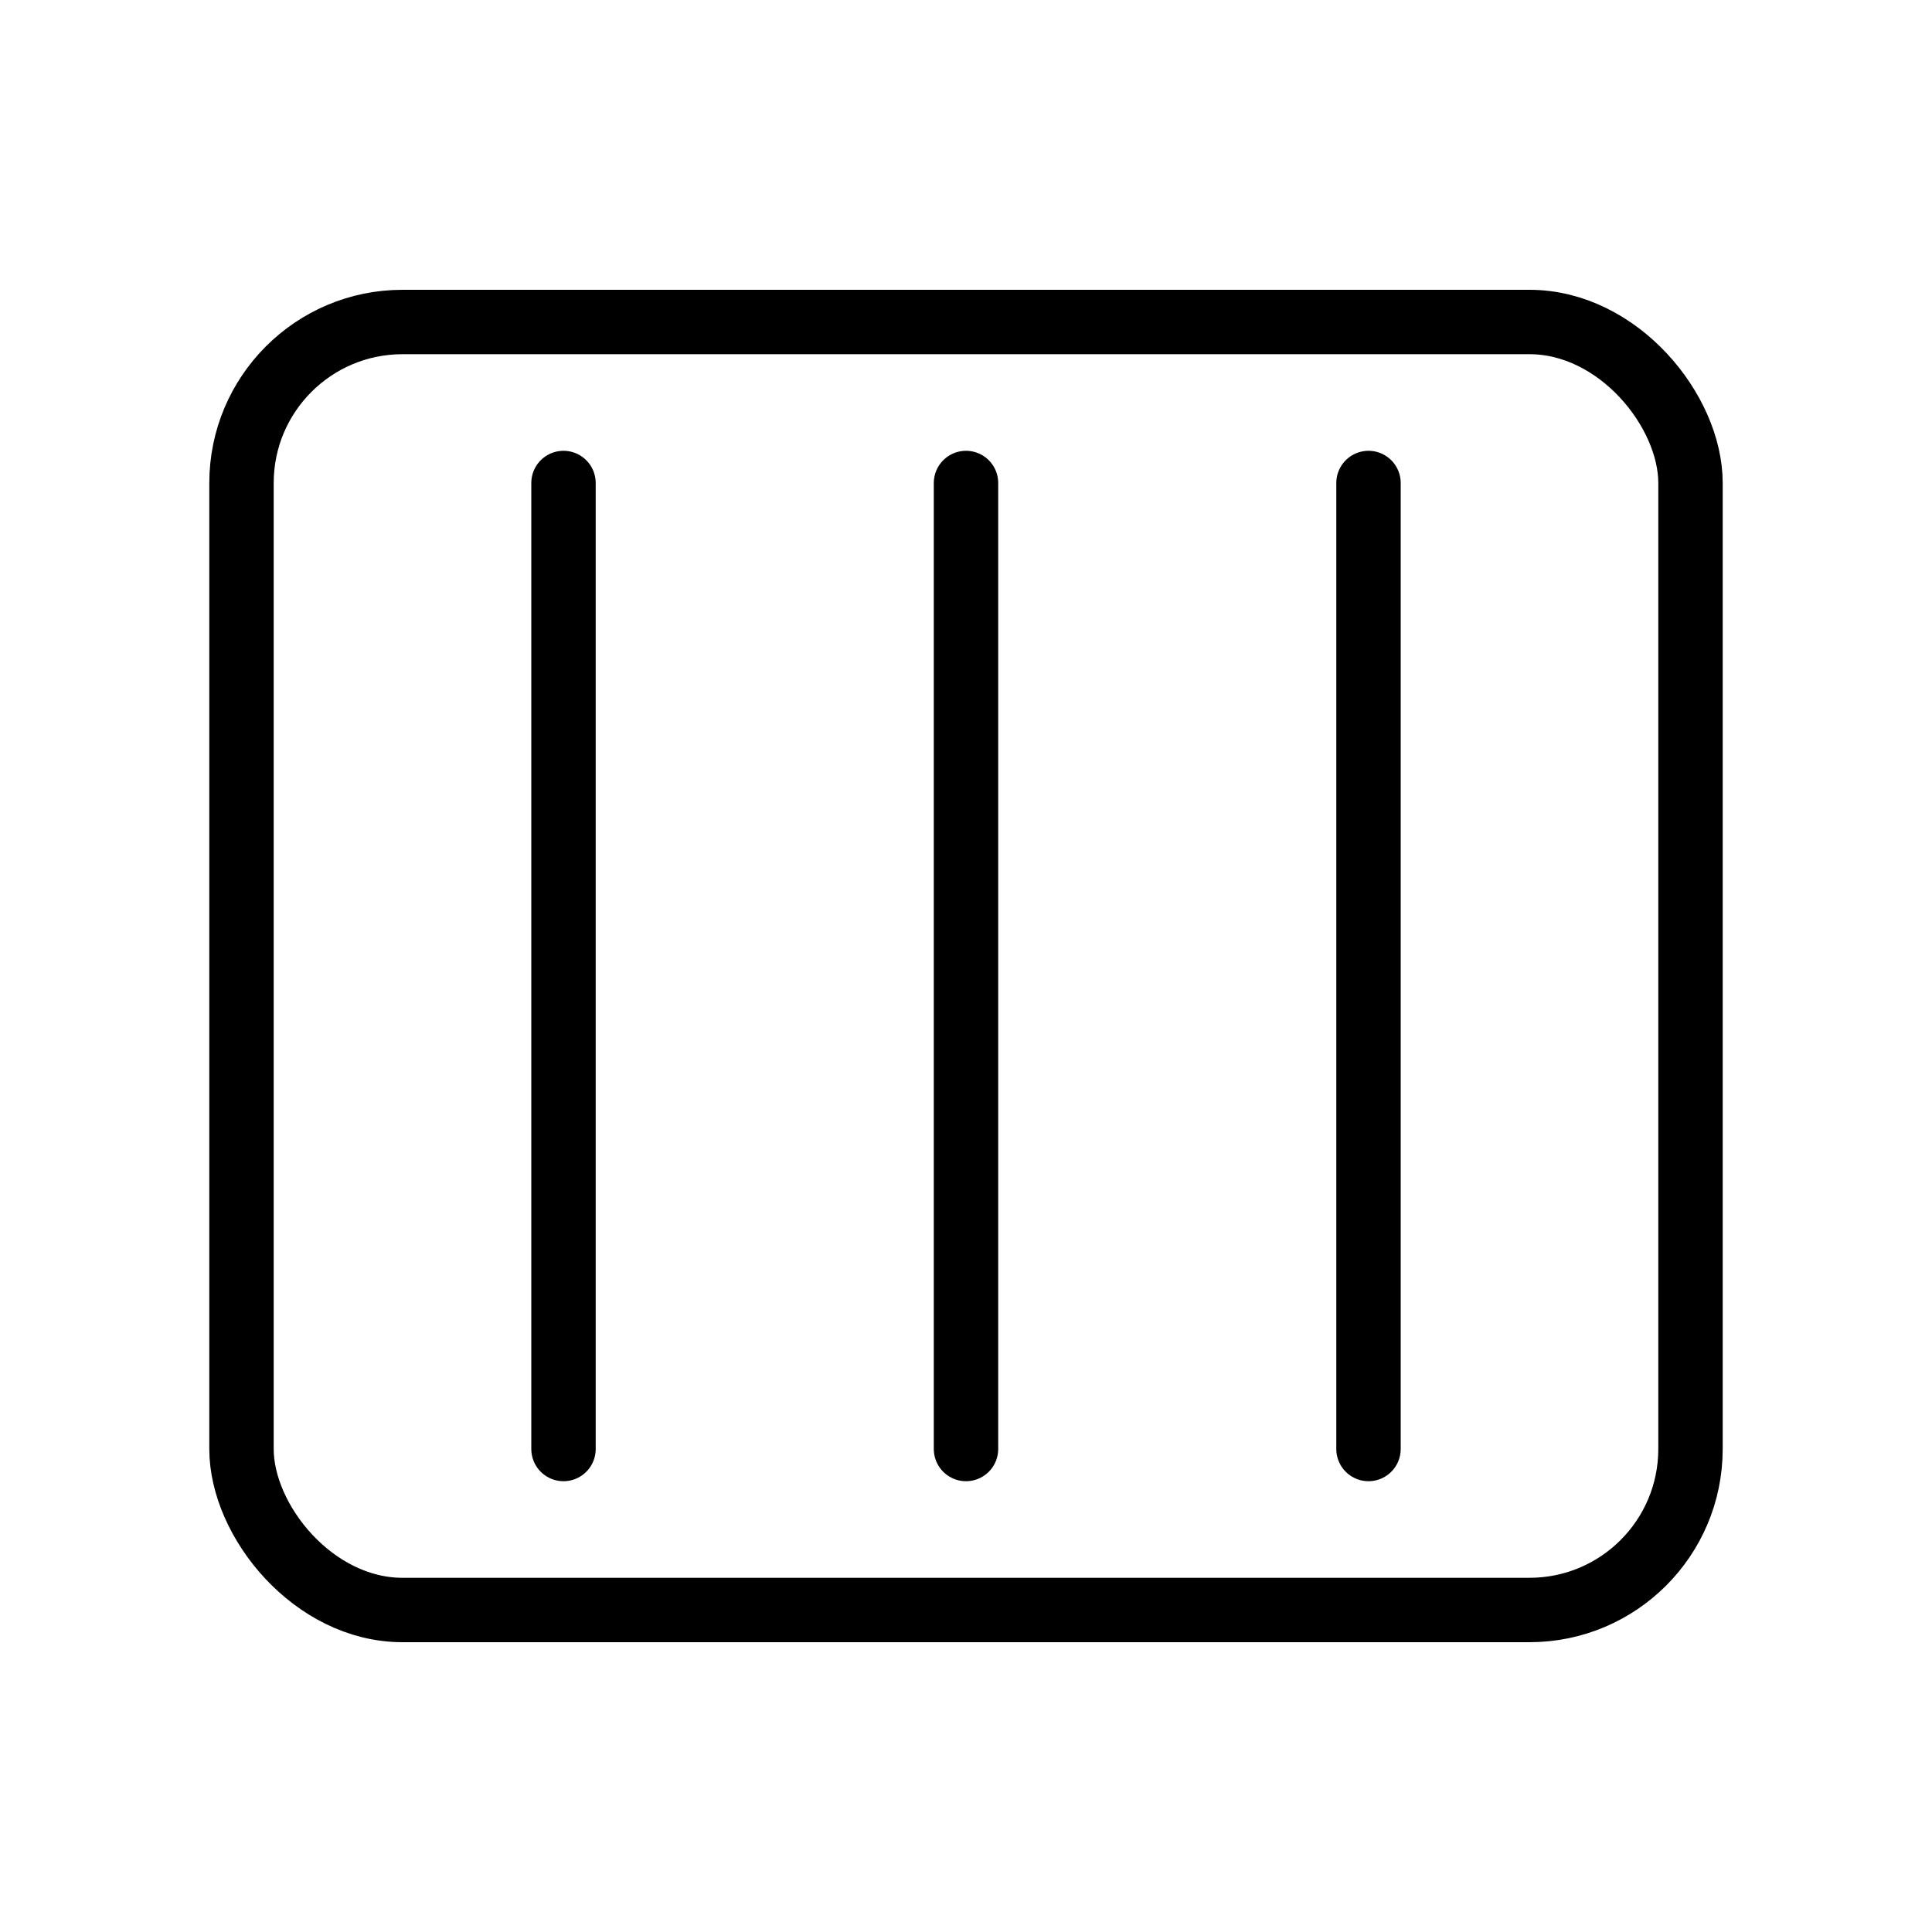<svg xmlns="http://www.w3.org/2000/svg" viewBox="0 0 24 24">
  <g fill="none" stroke="black" stroke-width="0.8" stroke-linecap="round" stroke-linejoin="round">
    <ns0:rect xmlns:ns0="http://www.w3.org/2000/svg" x="3" y="4" width="18" height="16" rx="2" /><ns0:path xmlns:ns0="http://www.w3.org/2000/svg" d="M7 6v12M12 6v12M17 6v12" />
  </g>
</svg>